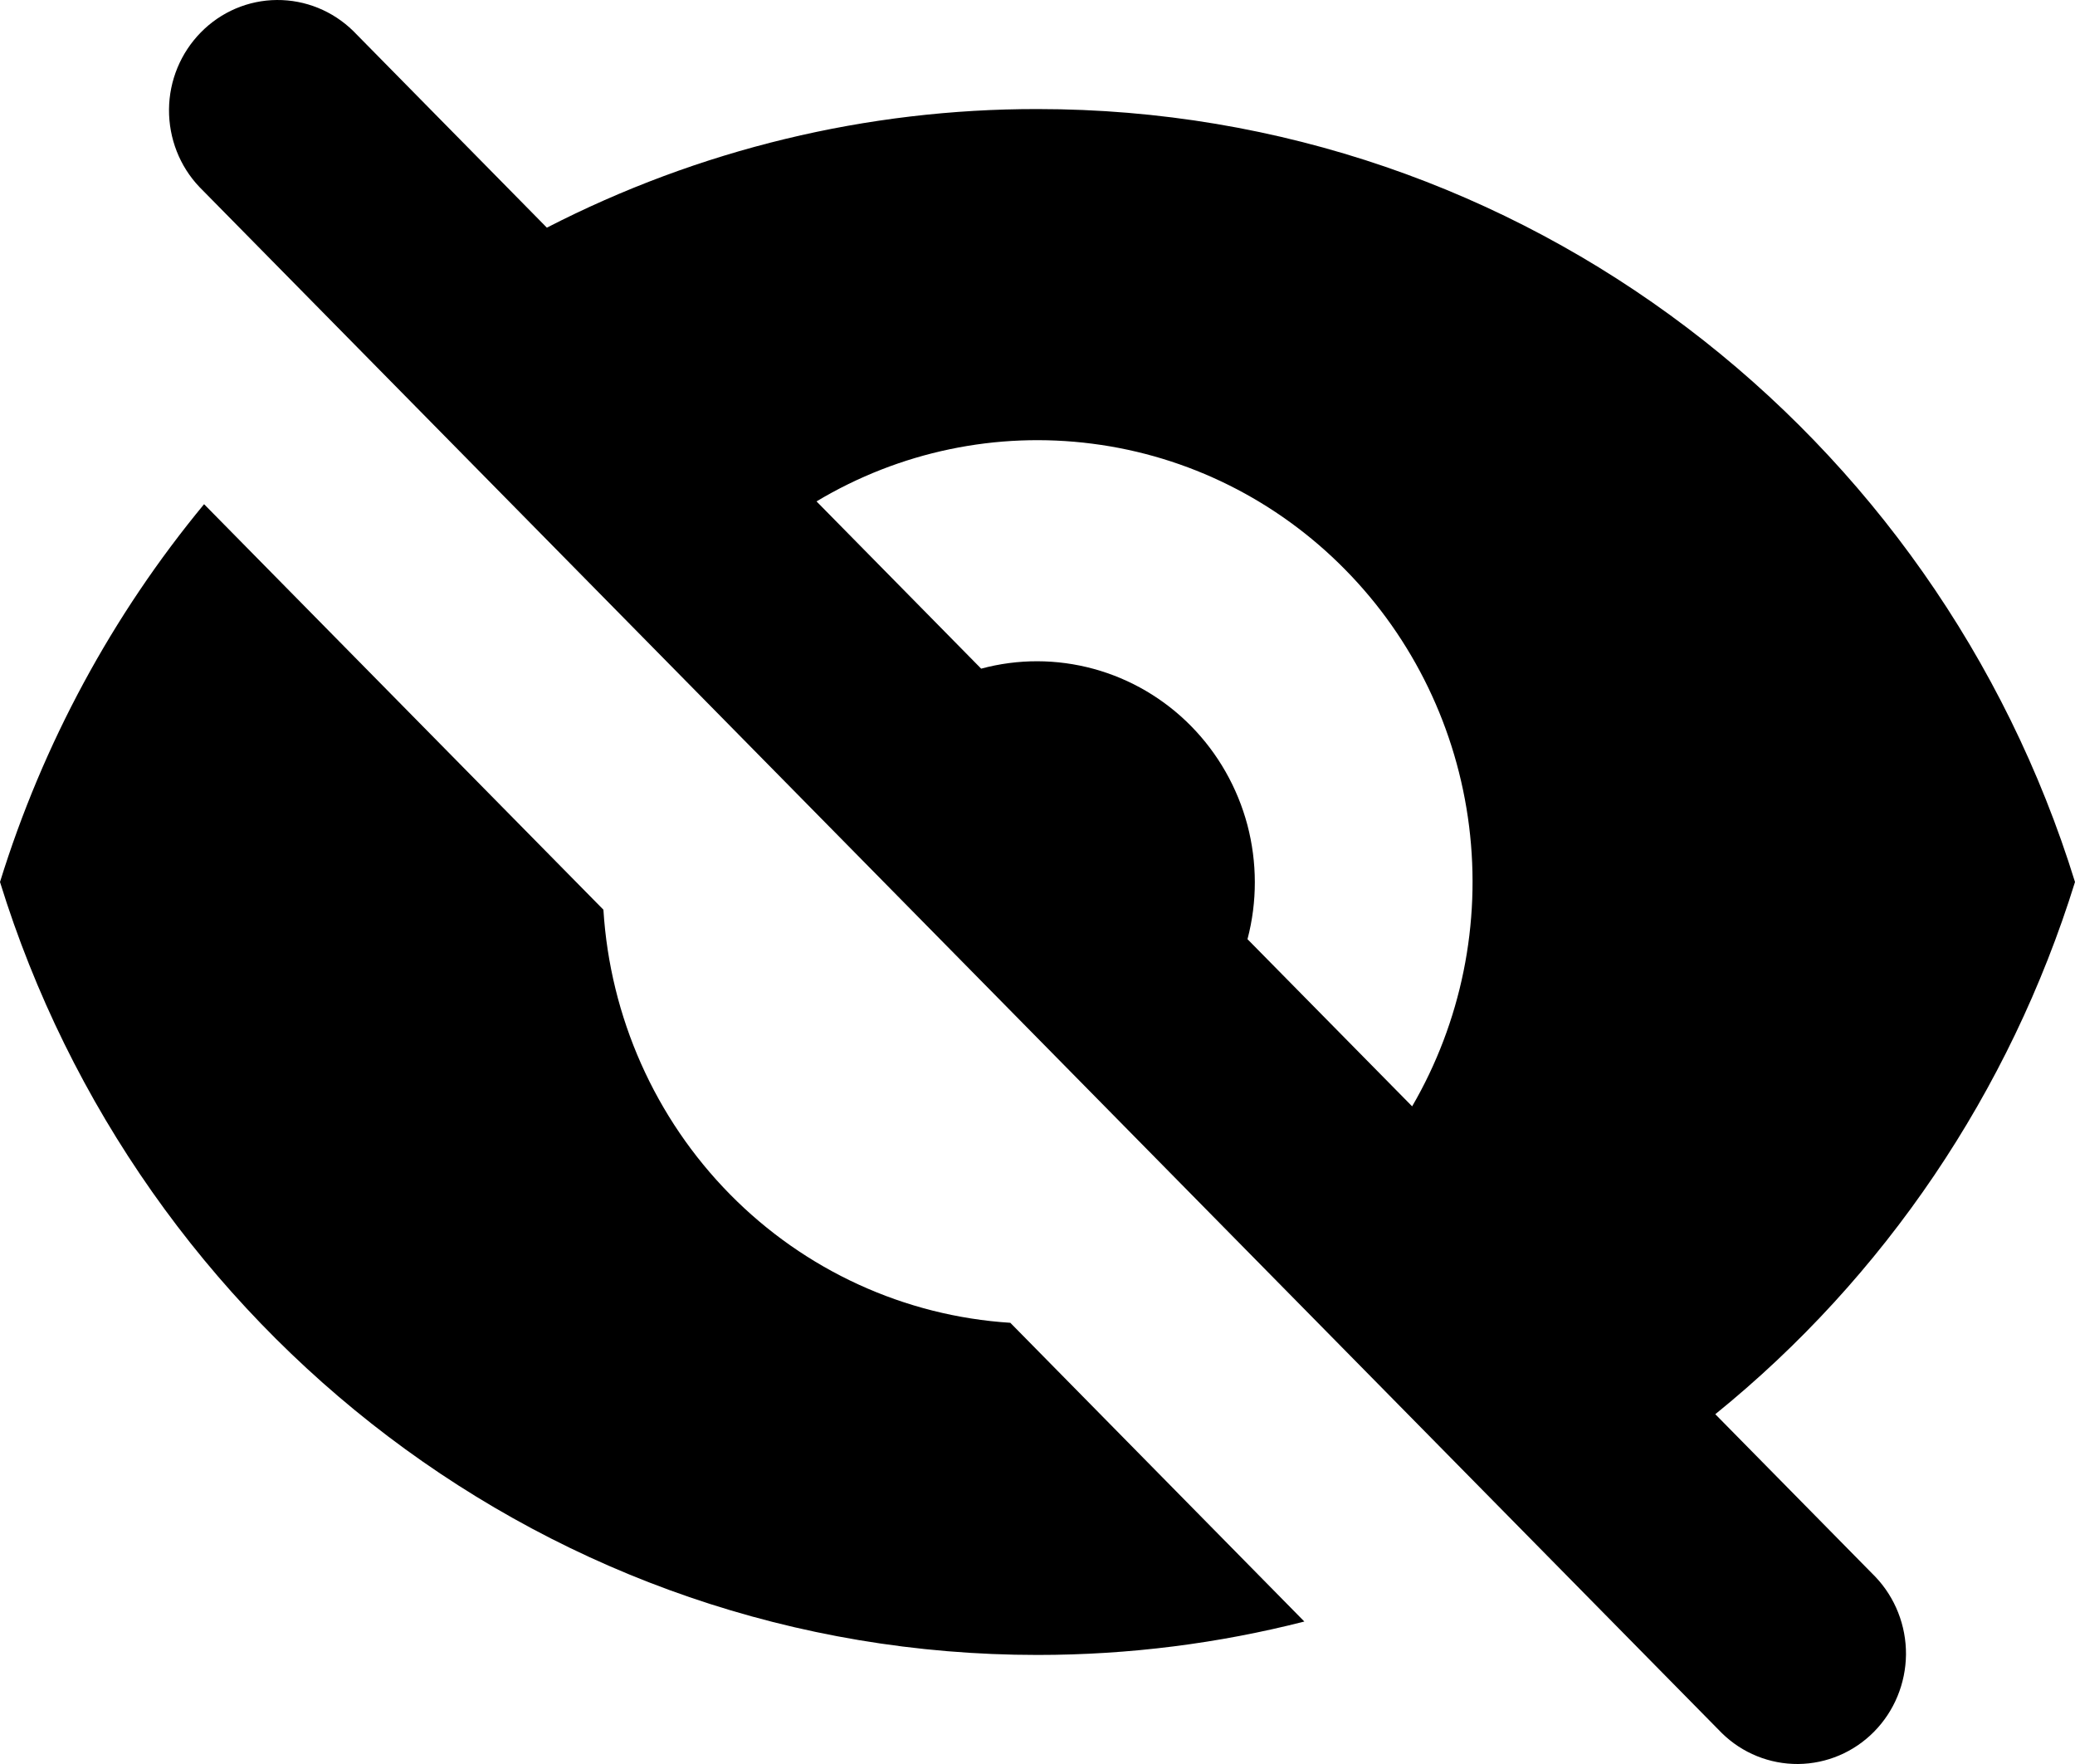 <svg width="20" height="17" viewBox="0 0 20 17" fill="none" xmlns="http://www.w3.org/2000/svg">
<path fill-rule="evenodd" clip-rule="evenodd" d="M3.405 0.299C3.207 0.105 2.943 -0.002 2.668 4.02271e-05C2.393 0.002 2.13 0.114 1.936 0.312C1.742 0.509 1.631 0.776 1.629 1.055C1.627 1.334 1.732 1.603 1.923 1.803L16.595 16.701C16.792 16.895 17.057 17.002 17.332 17C17.607 16.997 17.869 16.886 18.064 16.688C18.258 16.491 18.368 16.224 18.371 15.945C18.373 15.666 18.267 15.397 18.077 15.197L16.533 13.629C18.165 12.308 19.372 10.522 20 8.5C18.665 4.183 14.693 1.051 10 1.051C8.357 1.049 6.737 1.44 5.271 2.194L3.405 0.299ZM7.87 4.832L9.457 6.444C9.812 6.348 10.186 6.349 10.541 6.446C10.896 6.543 11.22 6.733 11.48 6.997C11.74 7.261 11.927 7.59 12.023 7.95C12.118 8.311 12.119 8.69 12.024 9.051L13.611 10.662C14.084 9.849 14.277 8.9 14.16 7.963C14.043 7.027 13.623 6.156 12.965 5.489C12.308 4.821 11.451 4.394 10.528 4.276C9.606 4.157 8.671 4.352 7.87 4.832Z" fill="black"/>
<path d="M12.572 15.627L9.738 12.748C8.719 12.683 7.758 12.243 7.036 11.51C6.314 10.777 5.88 9.802 5.816 8.767L1.967 4.859C1.082 5.929 0.413 7.167 0 8.5C1.335 12.817 5.308 15.949 10 15.949C10.887 15.949 11.749 15.837 12.572 15.627Z" fill="black"/>
</svg>
